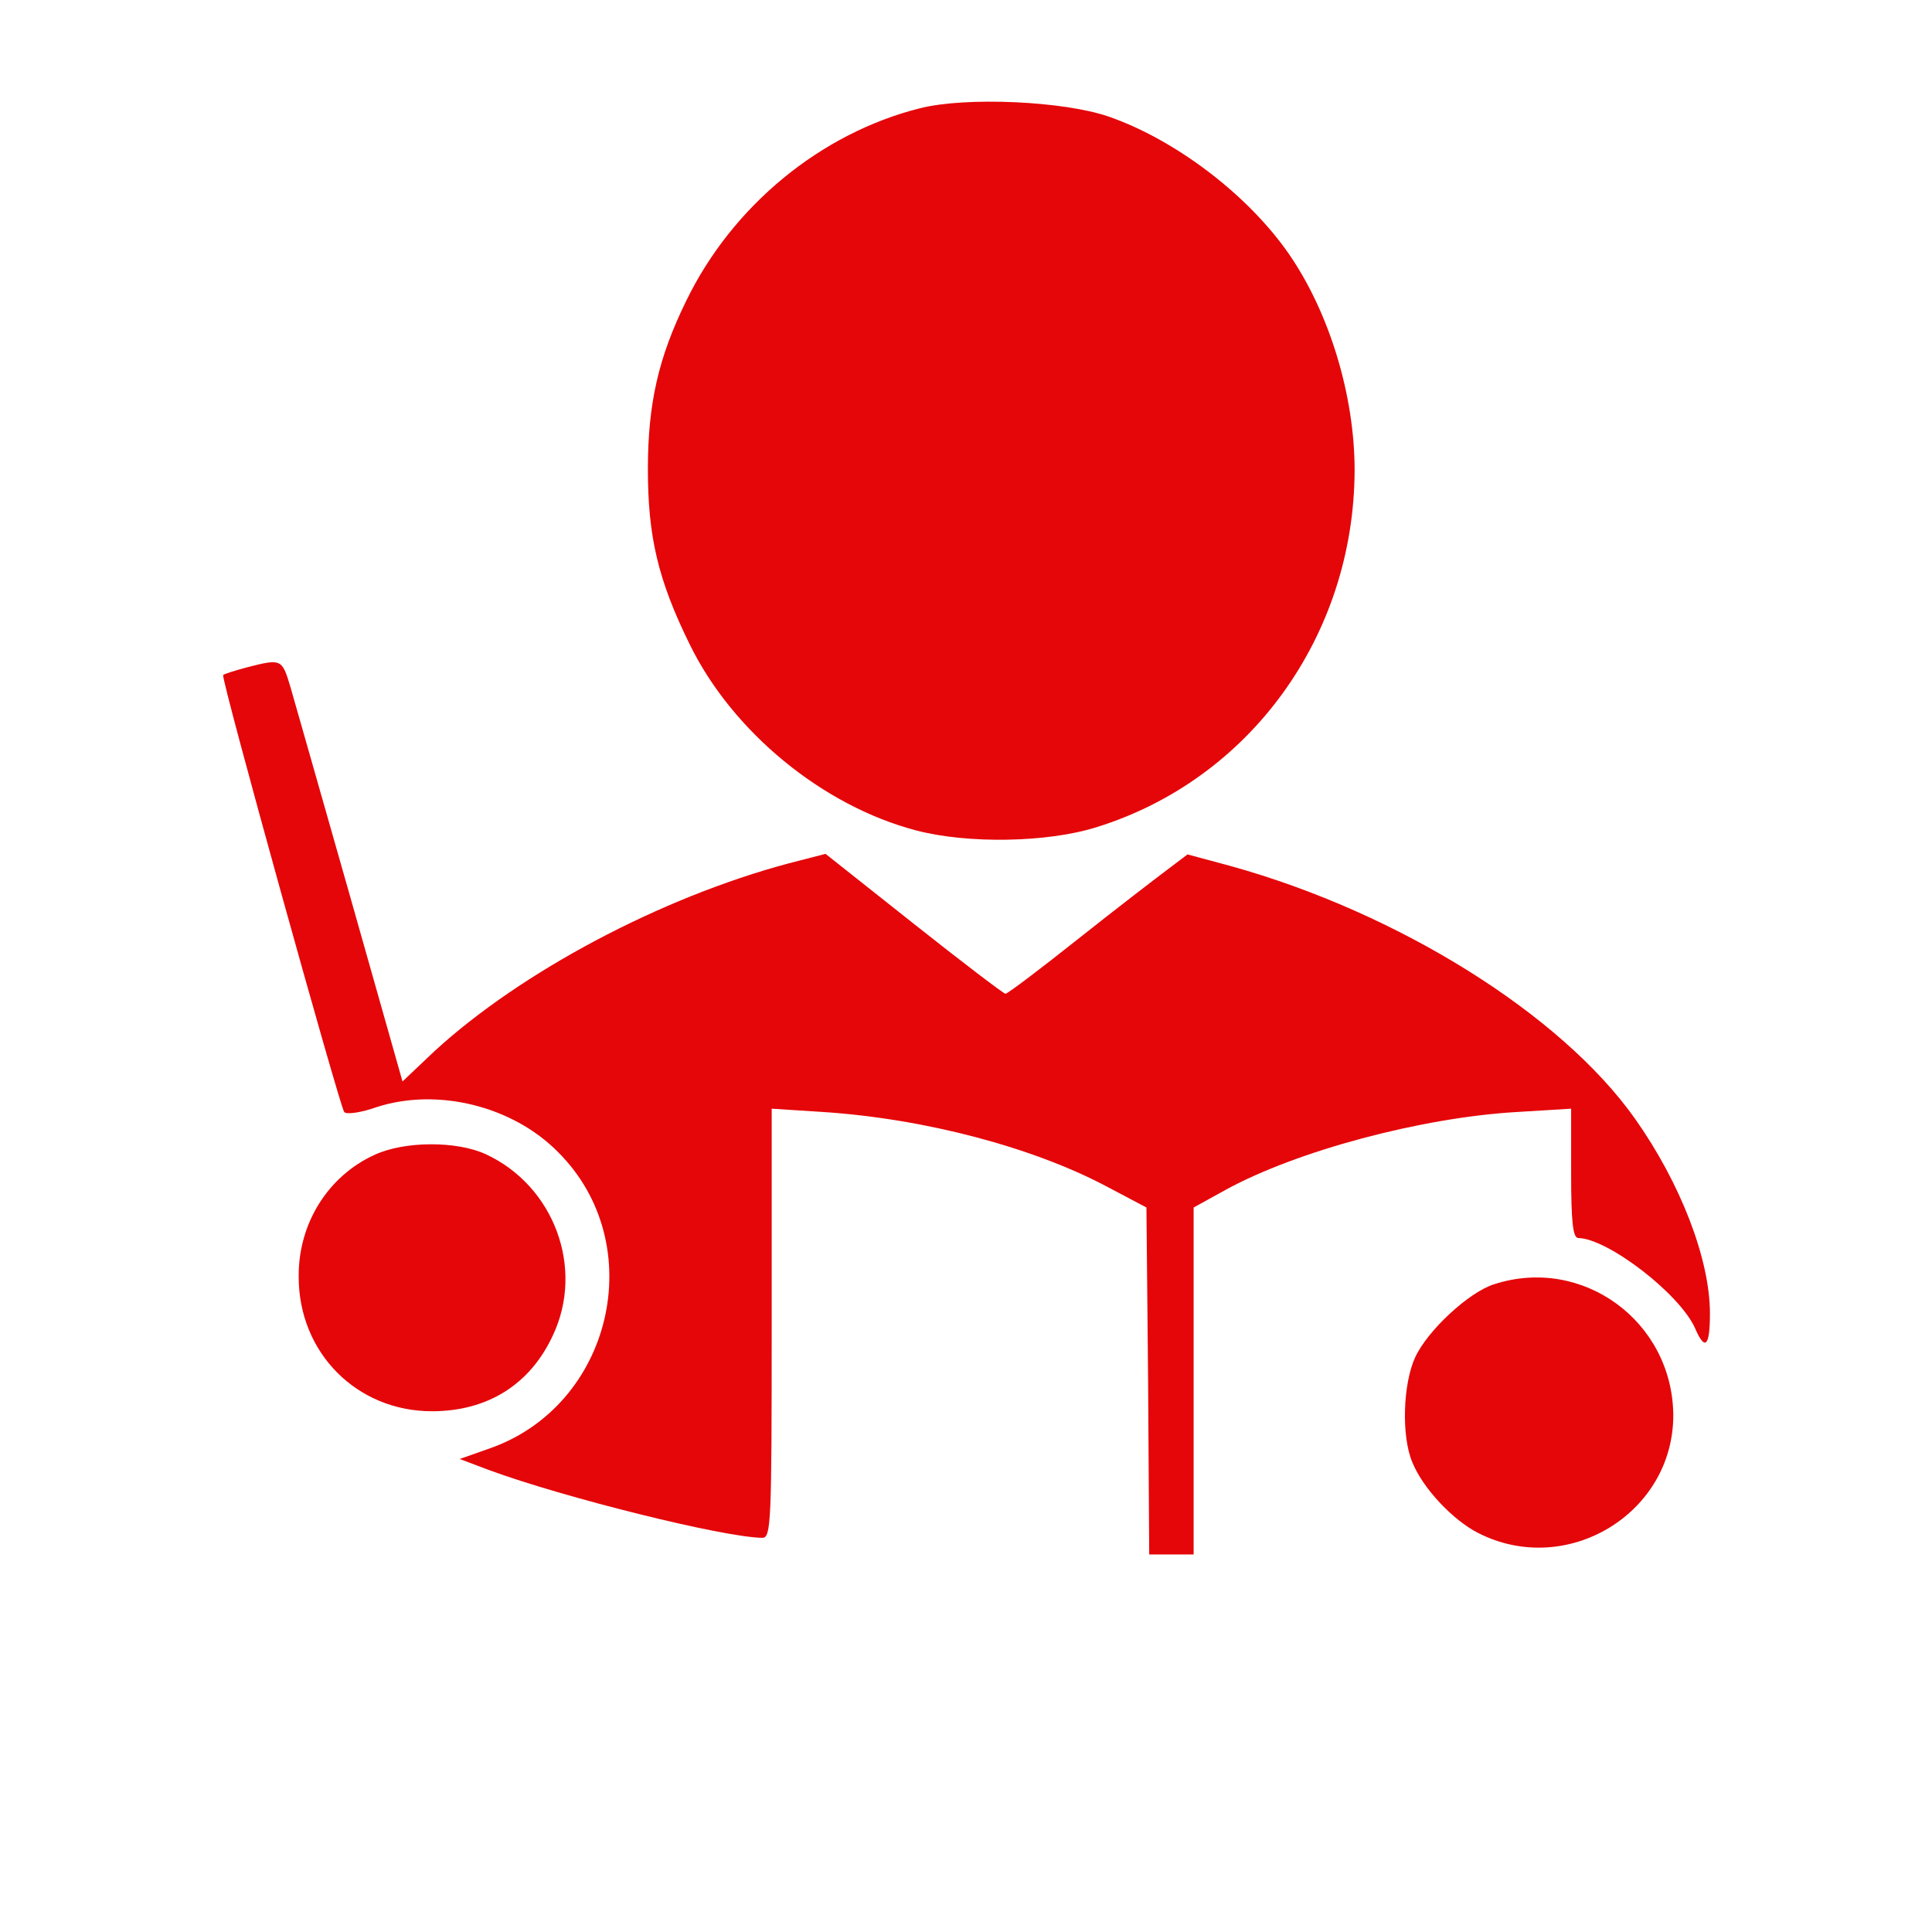 <?xml version="1.0" standalone="no"?>
<!DOCTYPE svg PUBLIC "-//W3C//DTD SVG 20010904//EN"
 "http://www.w3.org/TR/2001/REC-SVG-20010904/DTD/svg10.dtd">
<svg version="1.0" xmlns="http://www.w3.org/2000/svg"
 width="348pt" height="348pt" viewBox="0 0 348 348"
 preserveAspectRatio="xMidYMid meet">

<g transform="translate(0,348) scale(0.1,-0.1)"
fill="#e50609" stroke="none">
<path d="M1657 3285 c-179 -45 -338 -176 -421 -347 -50 -102 -69 -185 -69
-303 0 -121 18 -199 75 -315 77 -158 240 -292 409 -336 92 -24 235 -22 324 6
277 86 464 345 465 643 0 134 -45 283 -118 389 -73 106 -204 206 -325 248 -81
28 -257 36 -340 15z"/>
<path d="M445 2278 c-22 -6 -42 -12 -43 -14 -5 -4 210 -777 218 -787 4 -5 31
-1 59 9 109 35 244 2 326 -81 167 -166 98 -459 -126 -535 l-51 -18 53 -20
c133 -49 421 -121 492 -122 16 0 17 25 17 387 l0 386 93 -6 c183 -12 379 -64
512 -135 l70 -37 3 -312 2 -313 40 0 40 0 0 313 0 312 58 32 c128 70 352 130
524 140 l98 6 0 -116 c0 -87 3 -117 13 -117 53 -1 182 -100 210 -162 18 -42
27 -34 27 26 0 98 -53 235 -135 351 -133 188 -426 371 -728 455 l-78 21 -37
-28 c-20 -15 -93 -71 -161 -125 -68 -54 -126 -98 -130 -98 -3 0 -78 57 -165
126 l-159 126 -66 -17 c-232 -62 -483 -196 -638 -338 l-58 -55 -94 332 c-52
182 -100 352 -108 379 -15 50 -16 51 -78 35z"/>
<path d="M675 1400 c-84 -38 -138 -124 -137 -220 0 -137 105 -242 240 -242
100 0 177 48 218 137 57 121 2 269 -121 326 -52 24 -146 24 -200 -1z"/>
<path d="M2692 1167 c-46 -14 -121 -84 -143 -132 -22 -48 -25 -142 -5 -189 19
-47 73 -104 118 -127 160 -82 353 35 352 213 -2 168 -163 286 -322 235z"/>
</g>
</svg>
